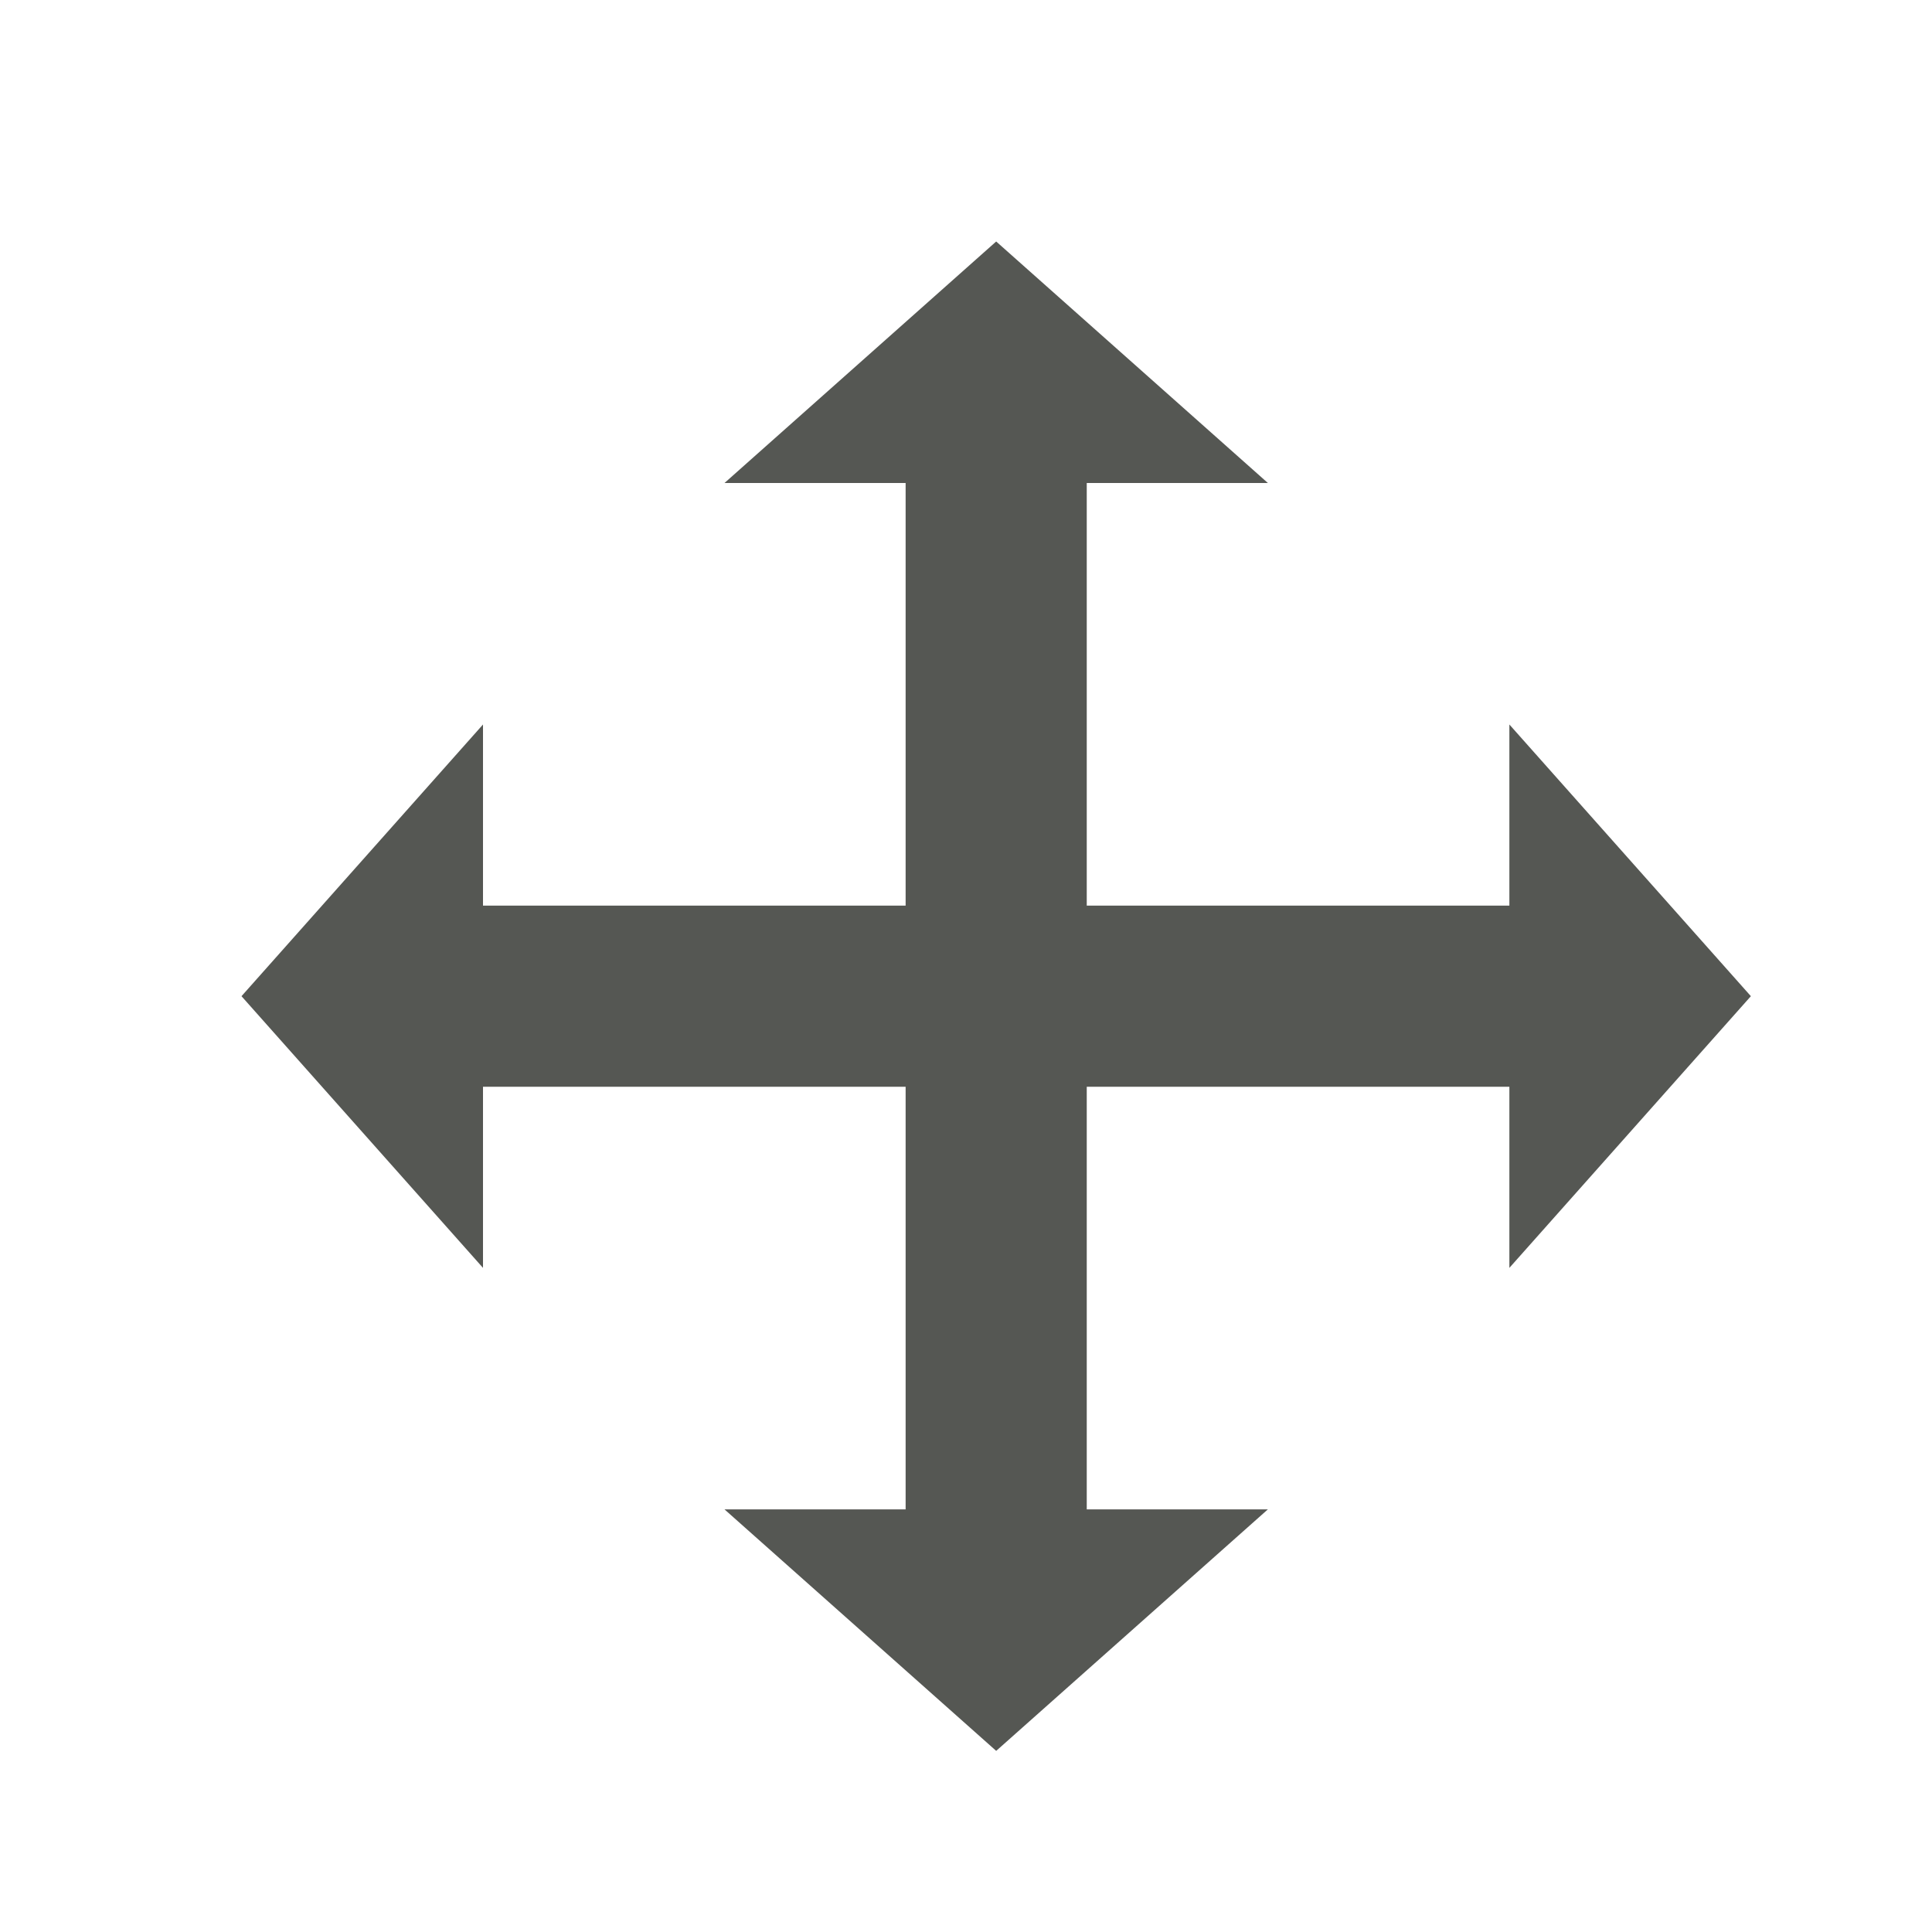 <svg height="32" viewBox="0 0 32 32" width="32" xmlns="http://www.w3.org/2000/svg"><path d="m16.5 4-4.5 4h3v7h-7v-3l-4 4.5 4 4.5v-3h7v7h-3l4.5 4 4.5-4h-3v-7h7v3l4-4.5-4-4.5v3h-7v-7h3z" fill="#555753"/></svg>